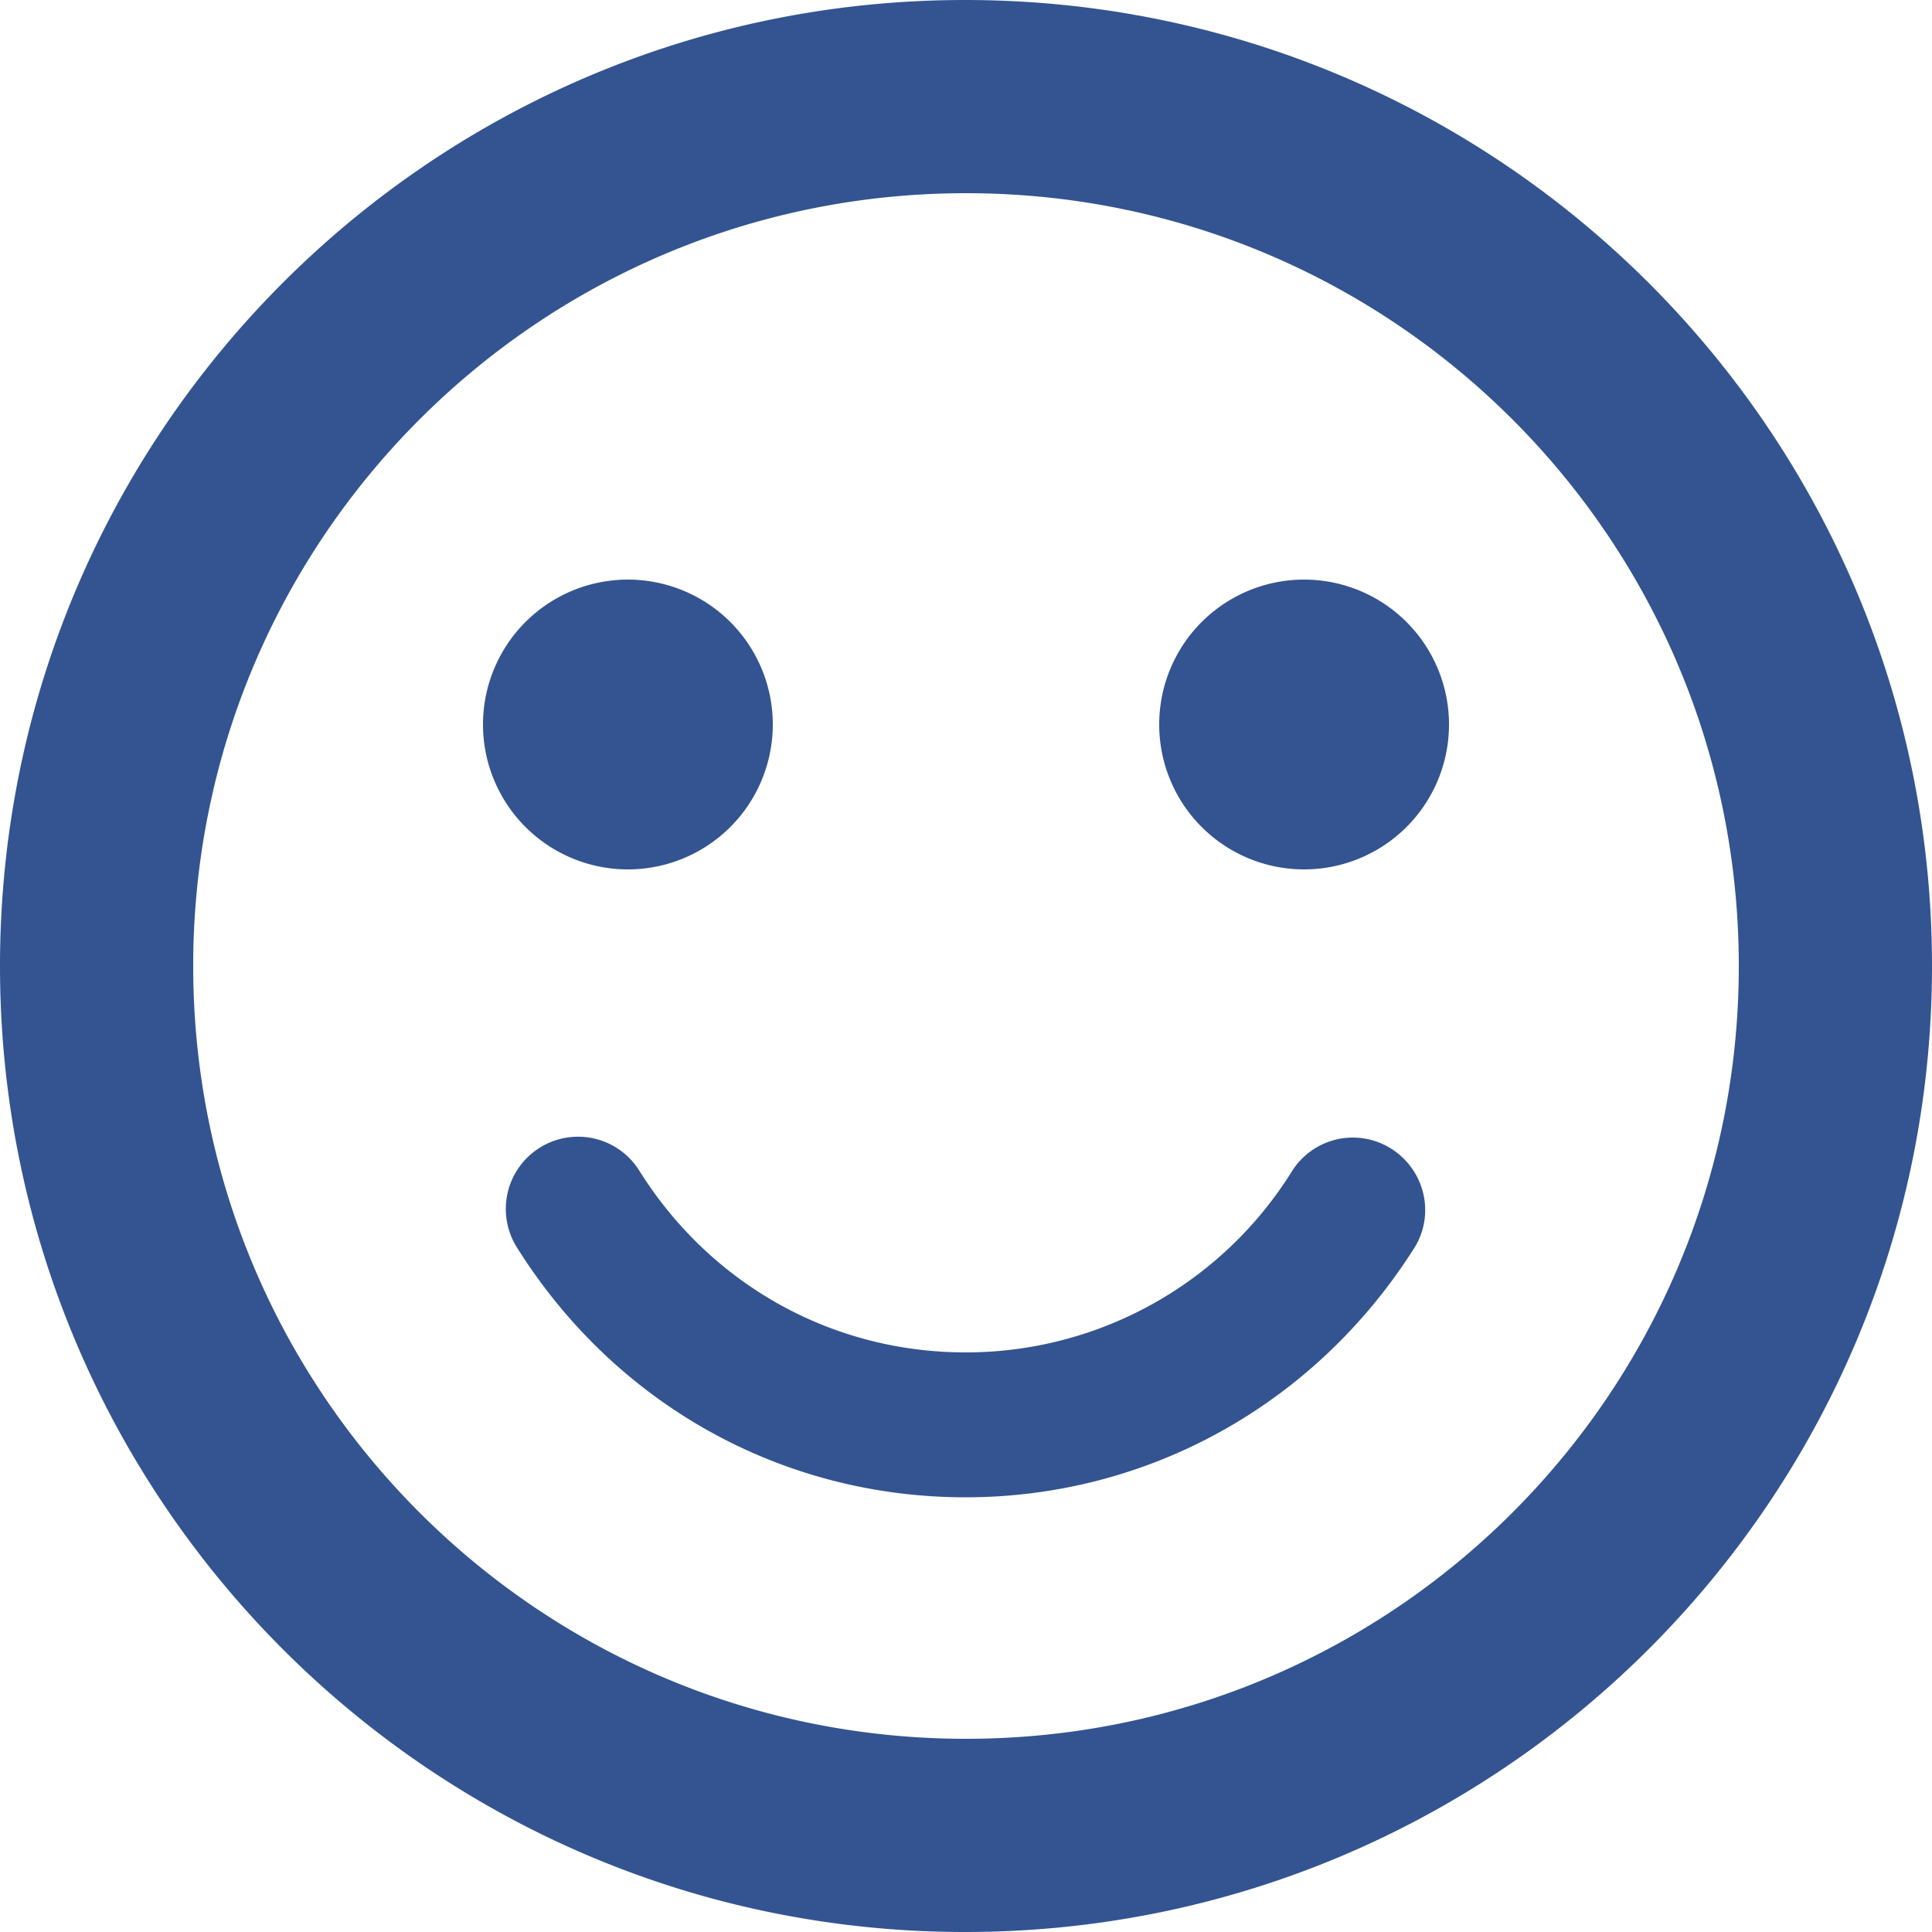 <svg xmlns="http://www.w3.org/2000/svg" width="20" height="20" viewBox="0 0 20 20"><g><g><g><g/><g><path fill="#335491" d="M13.5 9a1.5 1.5 0 1 0 0-3 1.5 1.5 0 0 0 0 3z"/></g><g><path fill="#335491" d="M6.5 9a1.5 1.5 0 1 0 0-3 1.5 1.5 0 0 0 0 3z"/></g><g><path fill="#335491" d="M14.4 11.89a.744.744 0 0 0-1.029.24A3.975 3.975 0 0 1 9.995 14c-1.379 0-2.637-.7-3.376-1.88a.746.746 0 1 0-1.27.79c1.02 1.63 2.748 2.59 4.646 2.59 1.898 0 3.626-.97 4.645-2.58.22-.35.11-.81-.24-1.03zM10 18c-4.42 0-8-3.58-8-8s3.58-8 8-8 8 3.58 8 8-3.58 8-8 8zM9.99 0C4.47 0 0 4.48 0 10s4.47 10 9.99 10C15.52 20 20 15.52 20 10S15.52 0 9.99 0z"/></g></g></g></g></svg>